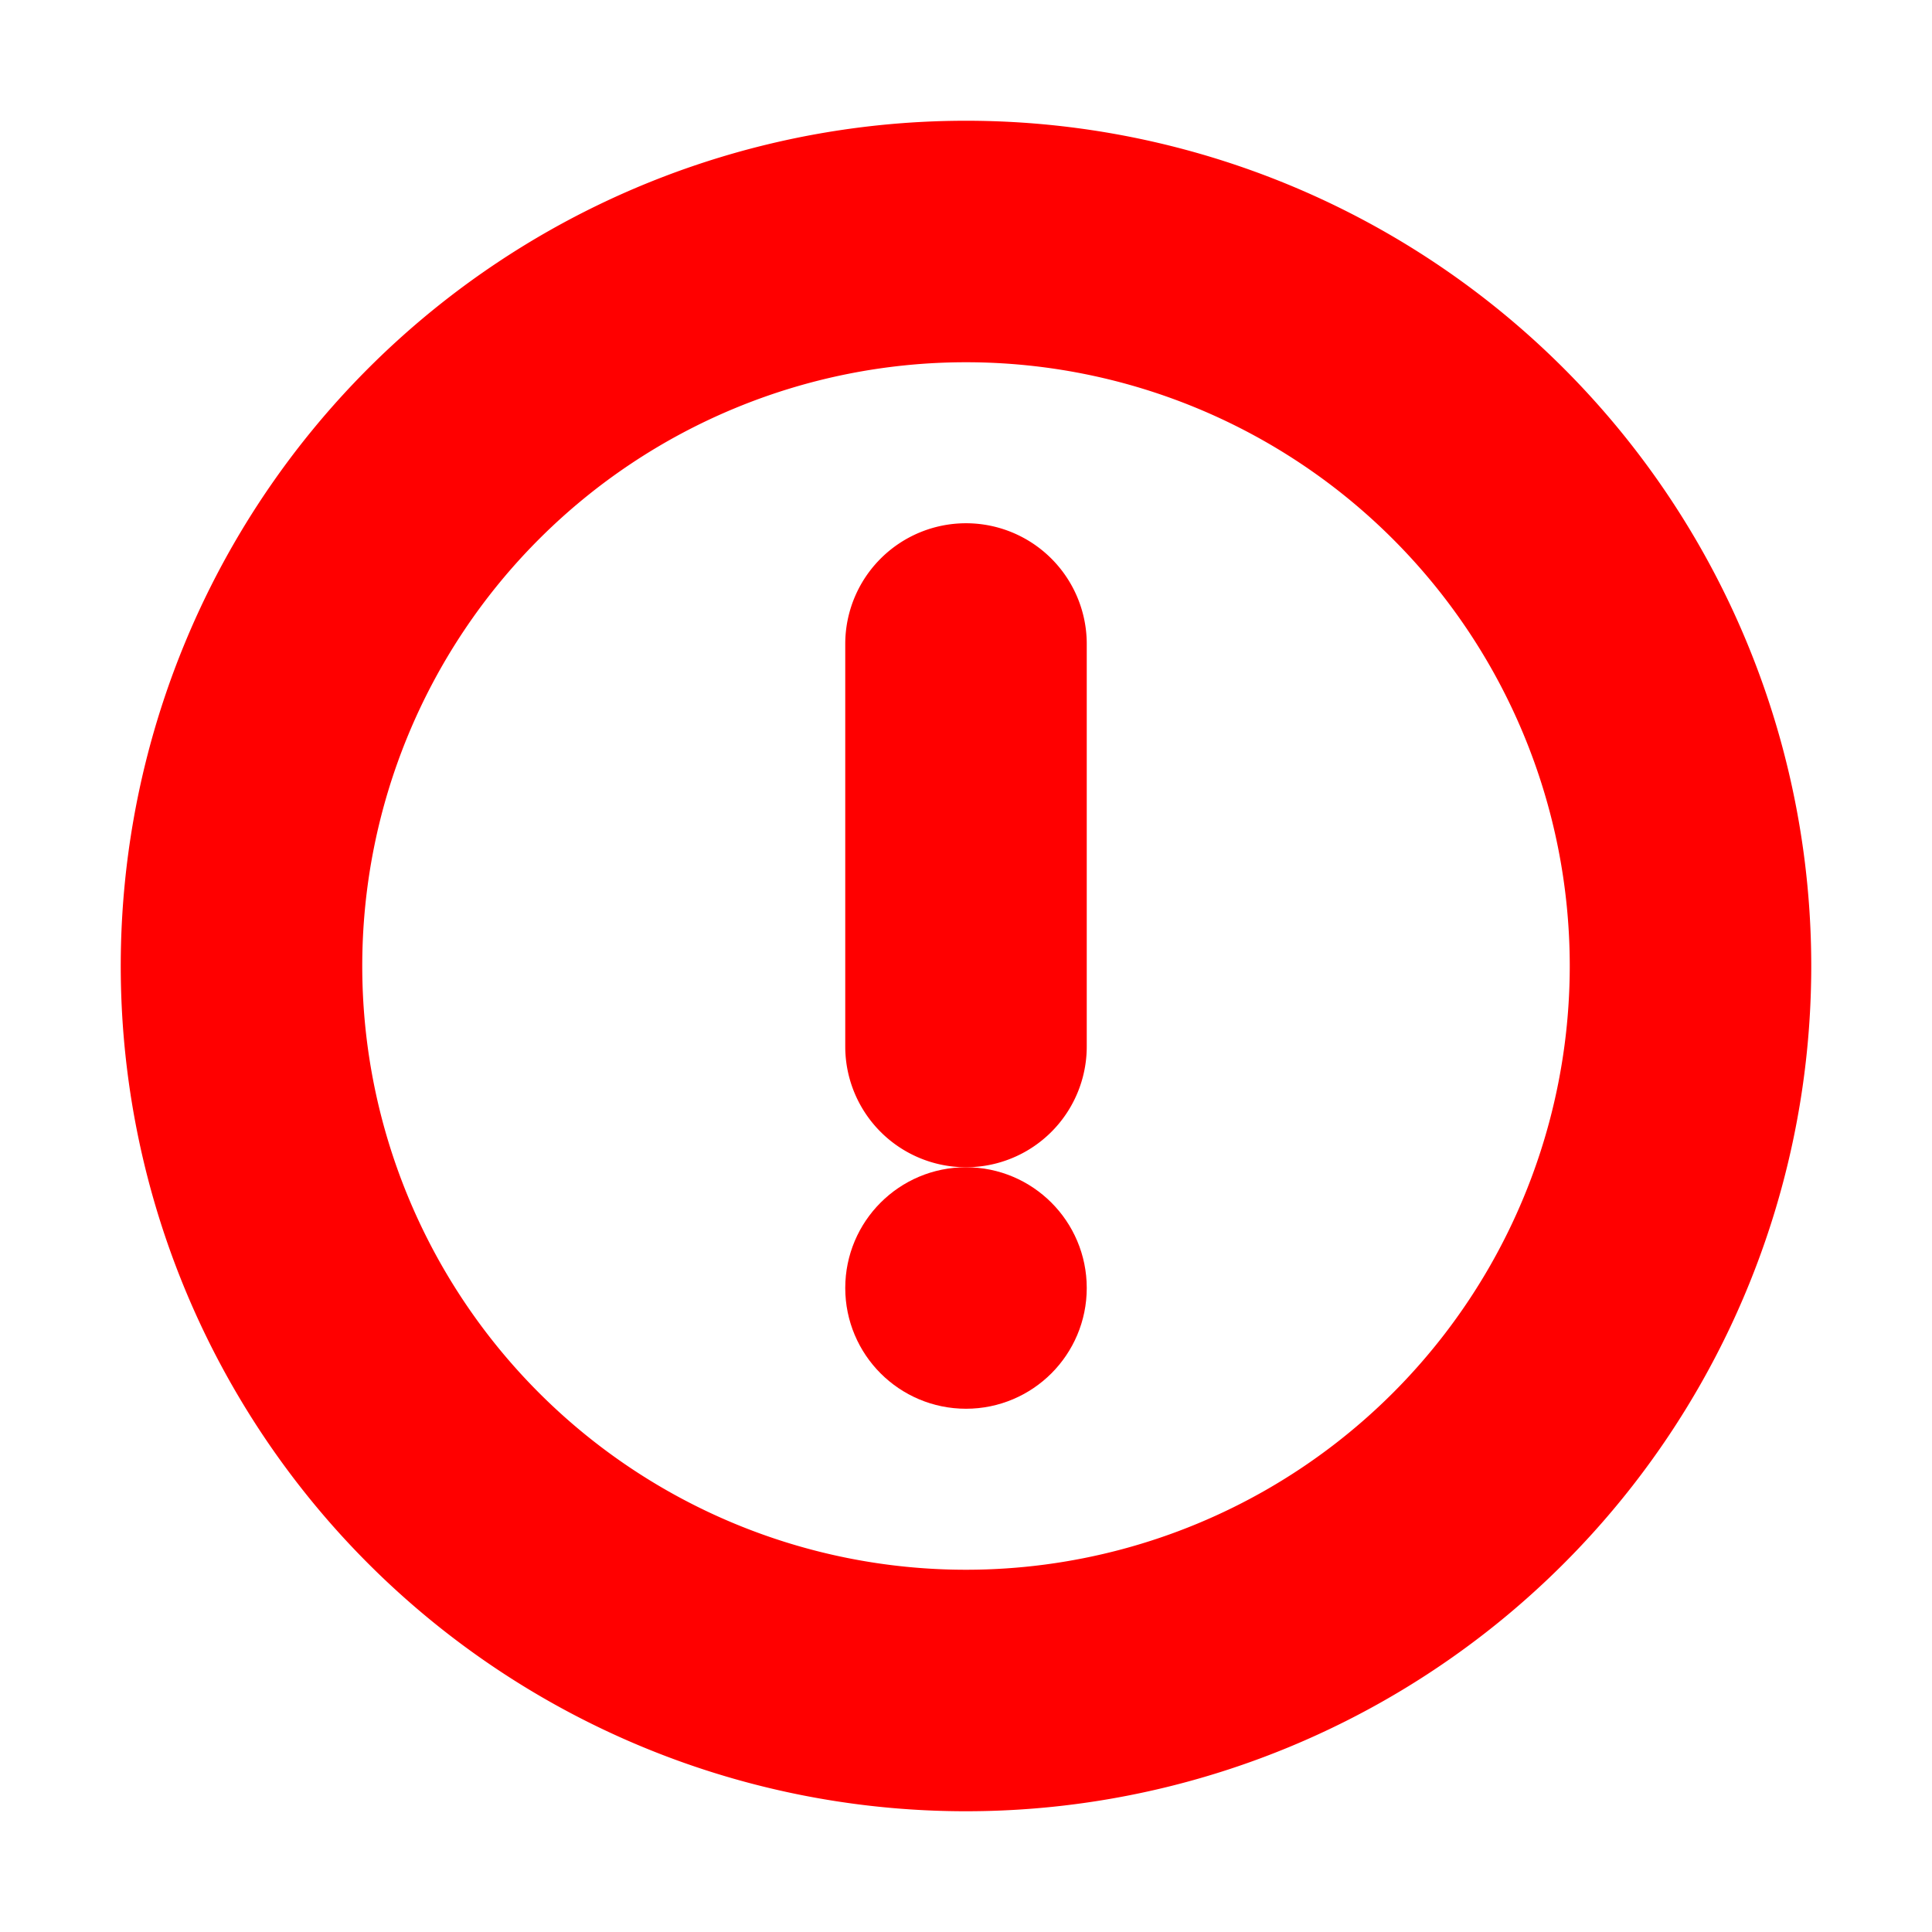 <svg fill="red" viewBox="0 0 24 24"
  xmlns="http://www.w3.org/2000/svg" stroke="red">
  <g id="SVGRepo_bgCarrier" stroke-width="0"></g>
  <g id="SVGRepo_tracerCarrier" stroke-linecap="round" stroke-linejoin="round"></g>
  <g id="SVGRepo_iconCarrier">
                    {' '}
    <g data-name="Layer 2">
                      {' '}
      <g data-name="alert-circle">
                        {' '}
        <rect width="24" height="24" opacity="0"></rect>{' '}
        <path d="M12 2a10 10 0 1 0 10 10A10 10 0 0 0 12 2zm0 18a8 8 0 1 1 8-8 8 8 0 0 1-8 8z"></path>{' '}
        <circle cx="12" cy="16" r="1"></circle>{' '}
        <path d="M12 7a1 1 0 0 0-1 1v5a1 1 0 0 0 2 0V8a1 1 0 0 0-1-1z"></path>{' '}
      </g>{' '}
    </g>{' '}
  </g>
</svg>
